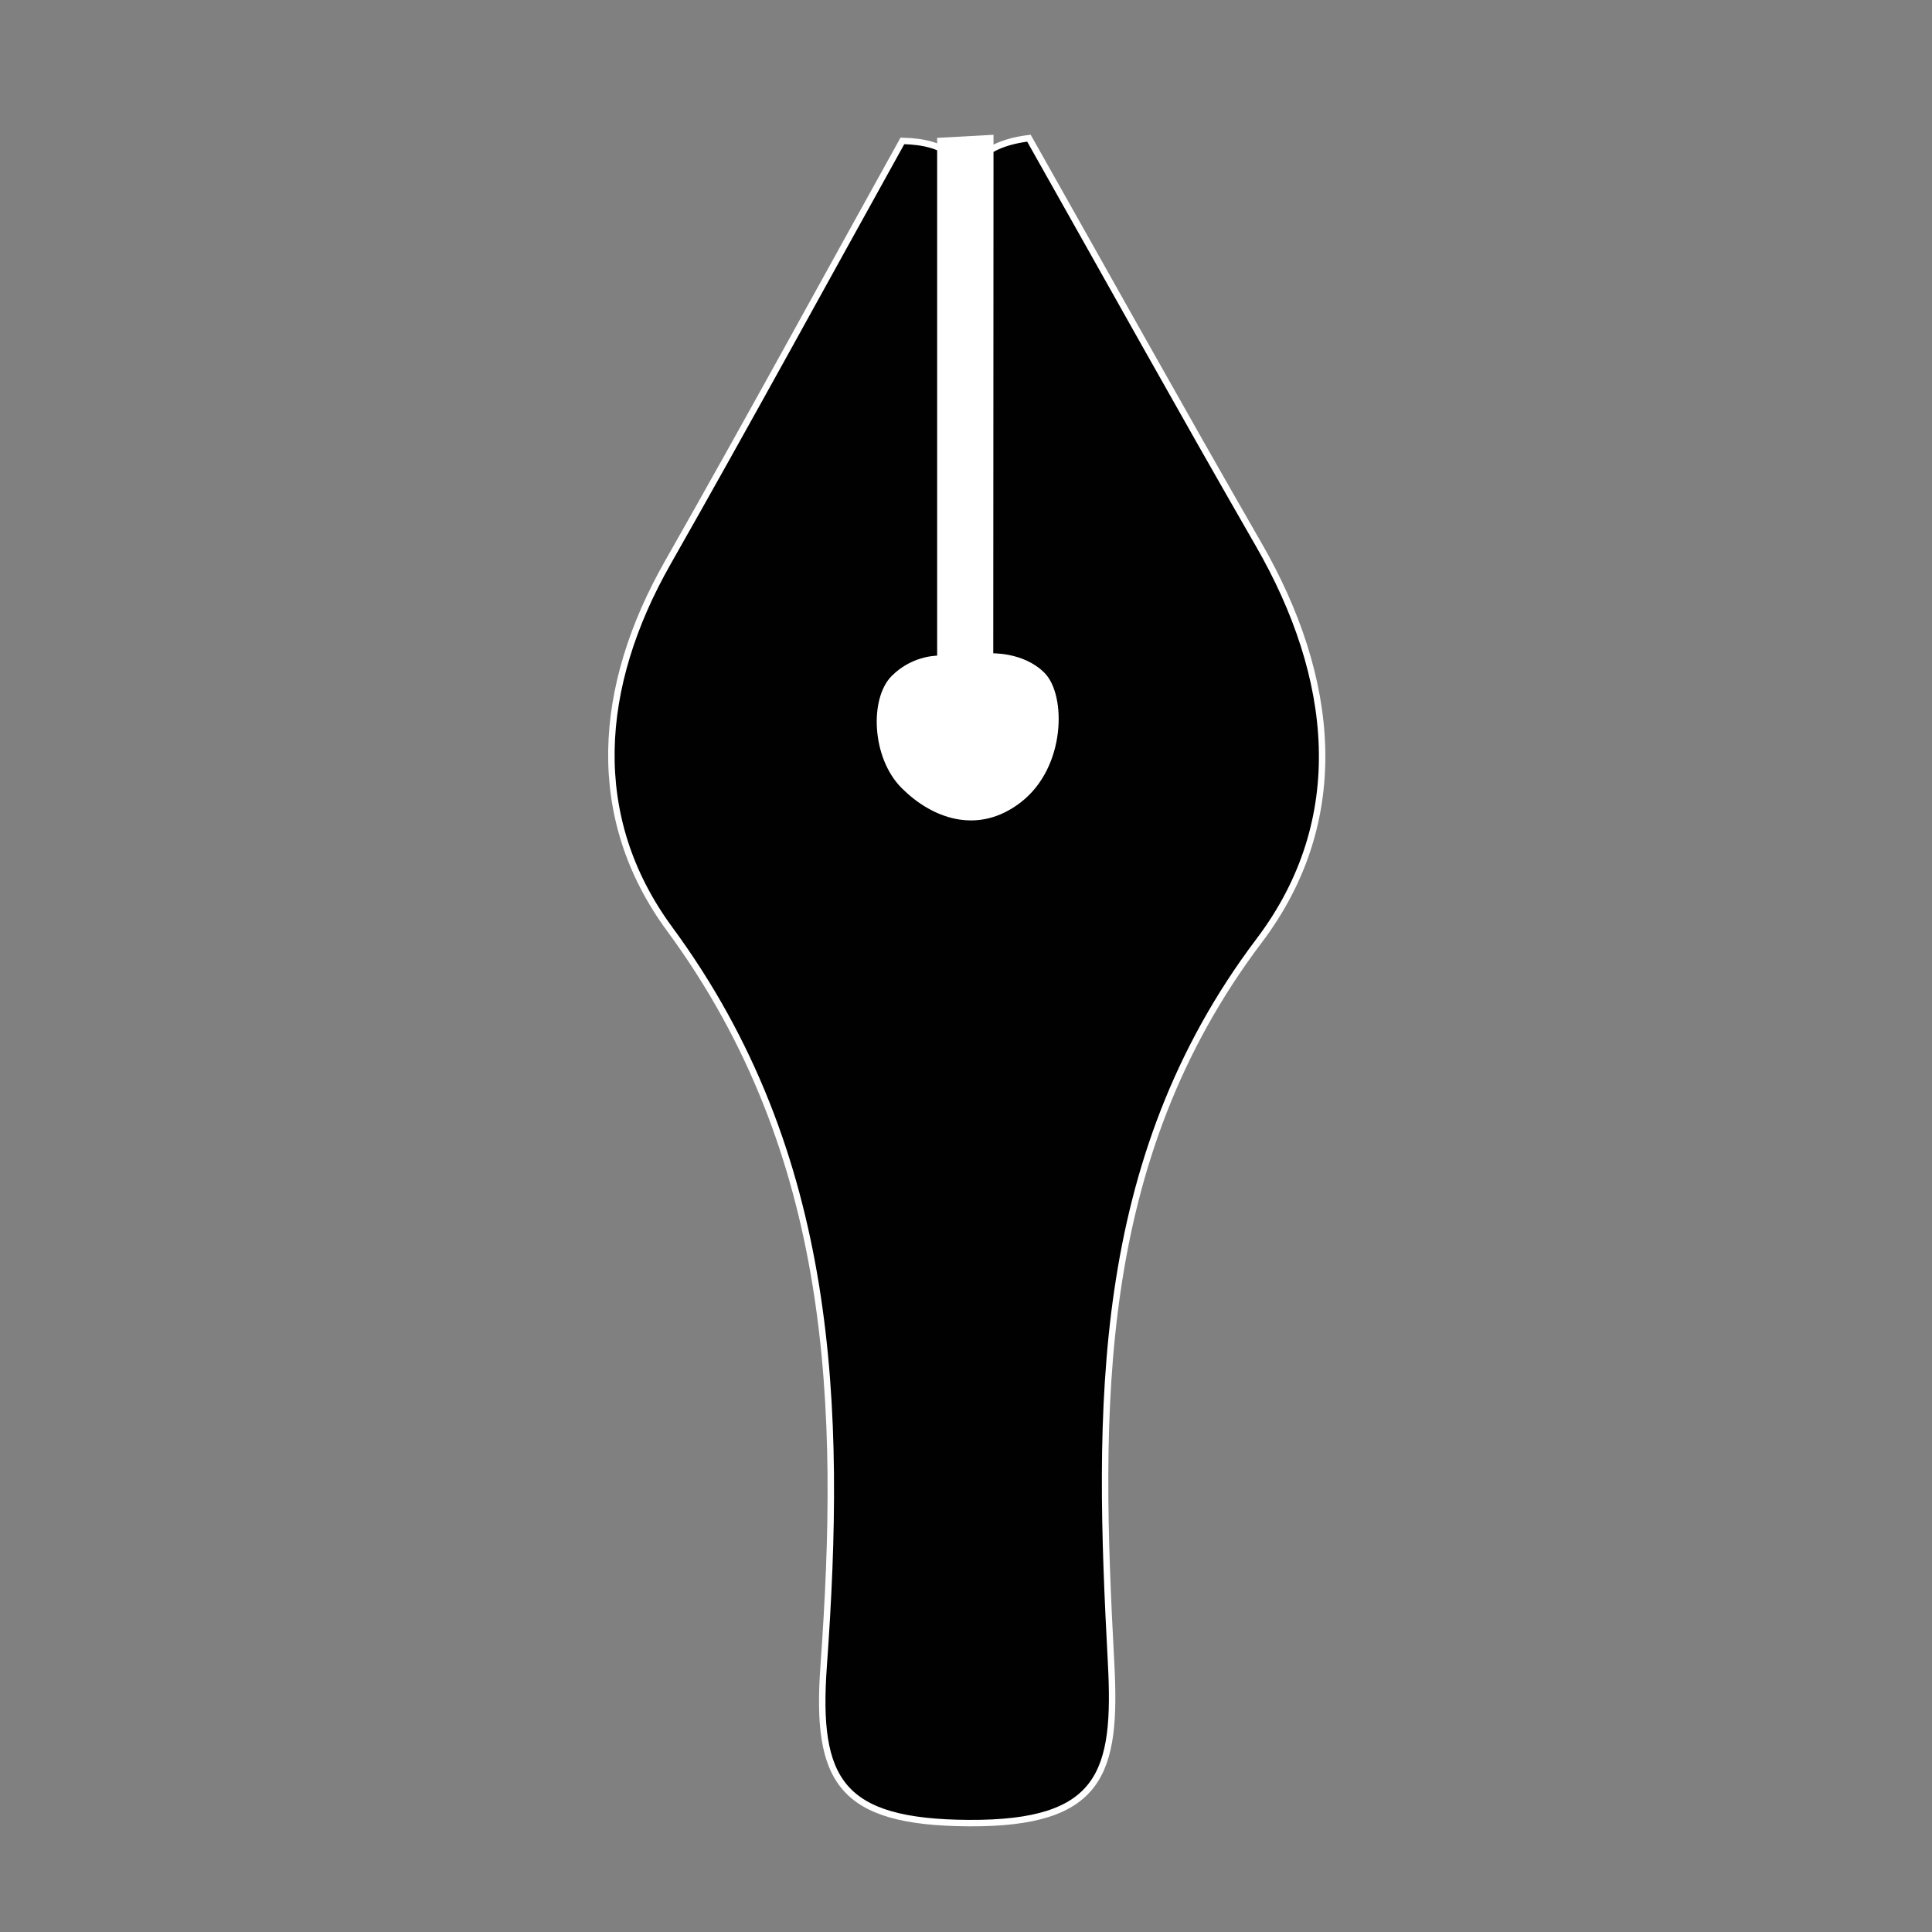 <?xml version="1.0" encoding="utf-8"?>
<!-- Generator: Adobe Illustrator 16.0.0, SVG Export Plug-In . SVG Version: 6.00 Build 0)  -->
<!DOCTYPE svg PUBLIC "-//W3C//DTD SVG 1.1//EN" "http://www.w3.org/Graphics/SVG/1.1/DTD/svg11.dtd">
<svg version="1.1" id="Ebene_1" xmlns="http://www.w3.org/2000/svg" xmlns:xlink="http://www.w3.org/1999/xlink" x="0px" y="0px"
	 width="300px" height="300px" viewBox="0 0 300 300" enable-background="new 0 0 300 300" xml:space="preserve">
<rect x="0" y="0" width="300" height="300" fill="#808080" stroke="none"/>
<g>
	<path fill-rule="evenodd" clip-rule="evenodd" fill="#010101" stroke="#FFFFFF" stroke-miterlimit="10" d="M159.772,21.458
		c11.875,21.028,23.611,42.14,35.662,63.07c11.865,20.605,14.347,42.656,0.094,61.529c-25.901,34.301-25.085,72.98-23.001,112.133
		c0.913,17.069-1.426,25.021-22.103,24.902c-19.947-0.117-23.81-6.565-22.525-24.415c2.887-40.155,1.806-79.439-23.898-114.39
		c-12.833-17.447-11.221-37.733-0.324-56.899c12.349-21.721,24.316-43.659,36.446-65.508c13.894,0.28,9.255,11.235,9.442,18.04
		c0.659,24.031,0.963,48.092,0.148,72.133c-0.241-23.279-0.241-46.563,0.466-69.813C150.409,34.59,145.607,23.223,159.772,21.458z"
		/>
	<path fill-rule="evenodd" clip-rule="evenodd" fill="#FFFFFF" stroke="#FFFFFF" stroke-miterlimit="10" d="M153.772,21.458
		l-0.041,80.494c0,0,4.921-0.302,8.096,2.873s3.199,14.058-3.598,19.342c-6.479,5.033-13.338,2.377-17.863-2.148
		s-4.791-13.463-1.546-16.708s7.2-3.009,7.2-3.009v-80.42L153.772,21.458z"/>
</g>
</svg>
